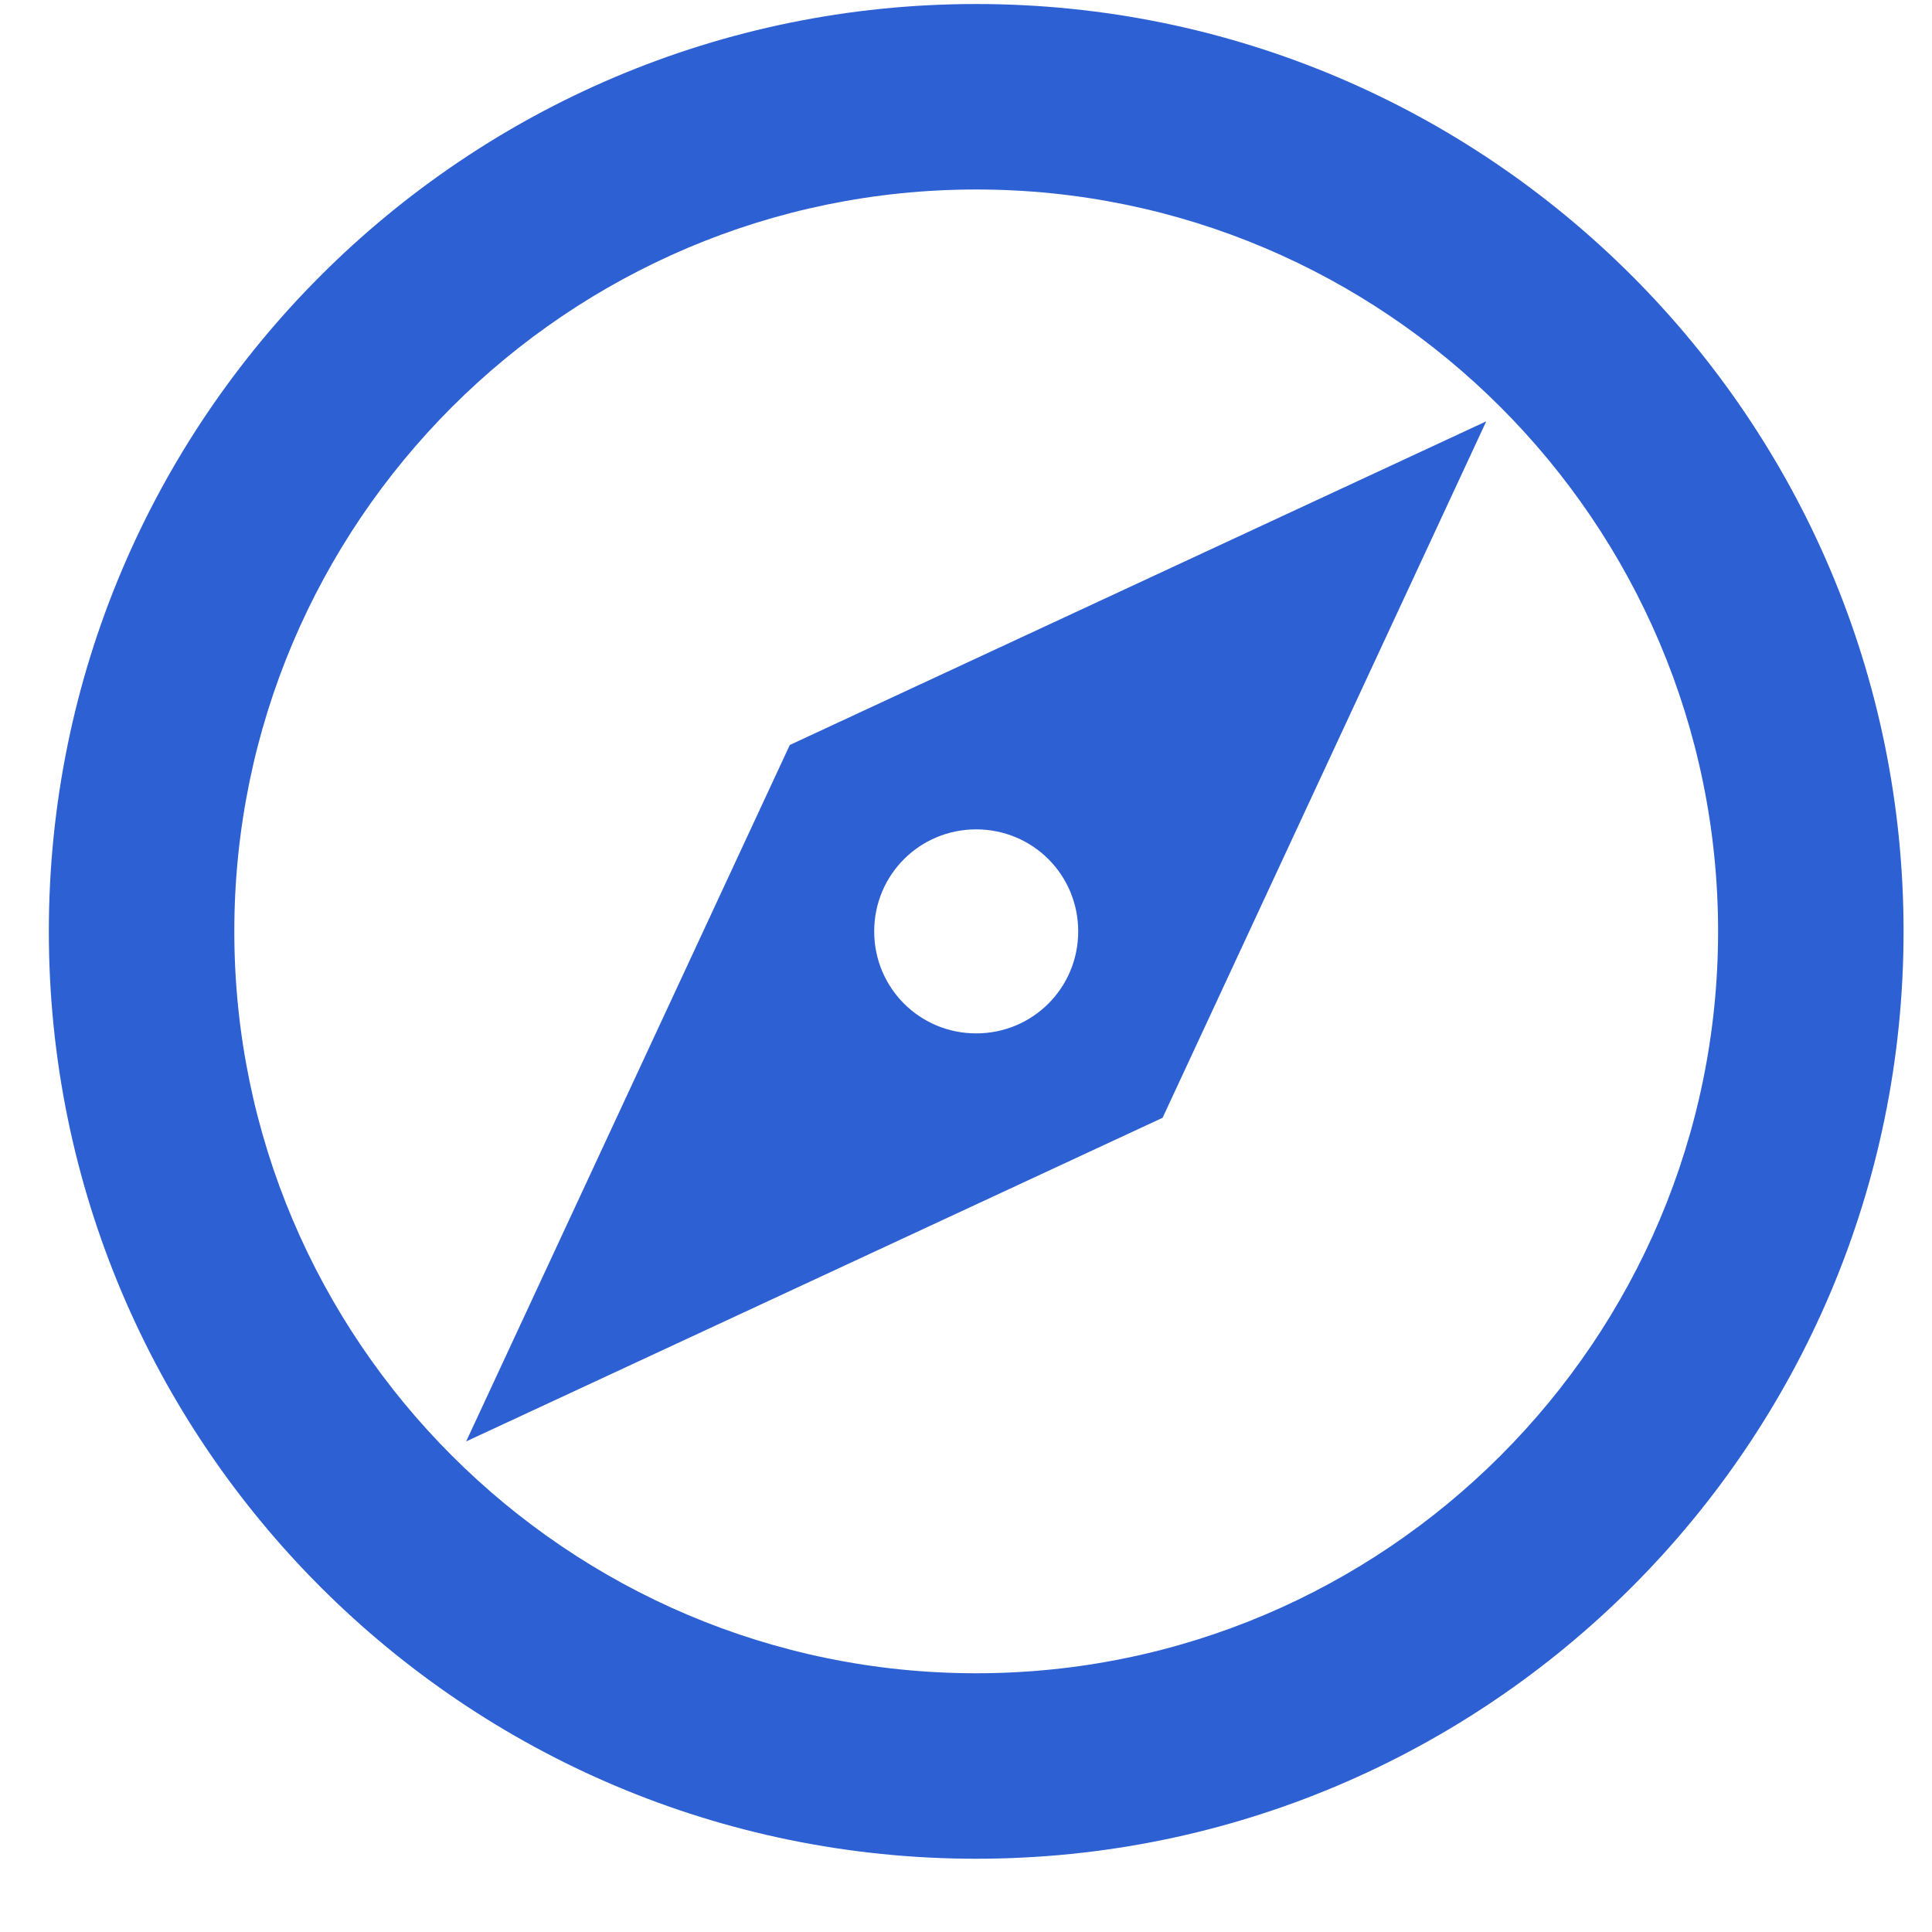 <svg width="25" height="25" viewBox="0 0 25 25" fill="none" xmlns="http://www.w3.org/2000/svg">
<path d="M12.632 0.052C6.008 0.052 0.632 5.428 0.632 12.052C0.632 18.676 6.008 24.052 12.632 24.052C19.256 24.052 24.632 18.676 24.632 12.052C24.632 5.428 19.256 0.052 12.632 0.052ZM12.632 21.652C7.34 21.652 3.032 17.344 3.032 12.052C3.032 6.76 7.34 2.452 12.632 2.452C17.924 2.452 22.232 6.76 22.232 12.052C22.232 17.344 17.924 21.652 12.632 21.652ZM6.032 18.652L15.044 14.464L19.232 5.452L10.22 9.64L6.032 18.652ZM12.632 10.732C13.364 10.732 13.952 11.32 13.952 12.052C13.952 12.784 13.364 13.372 12.632 13.372C11.9 13.372 11.312 12.784 11.312 12.052C11.312 11.32 11.9 10.732 12.632 10.732Z" fill="#2D60D2"/>
</svg>
